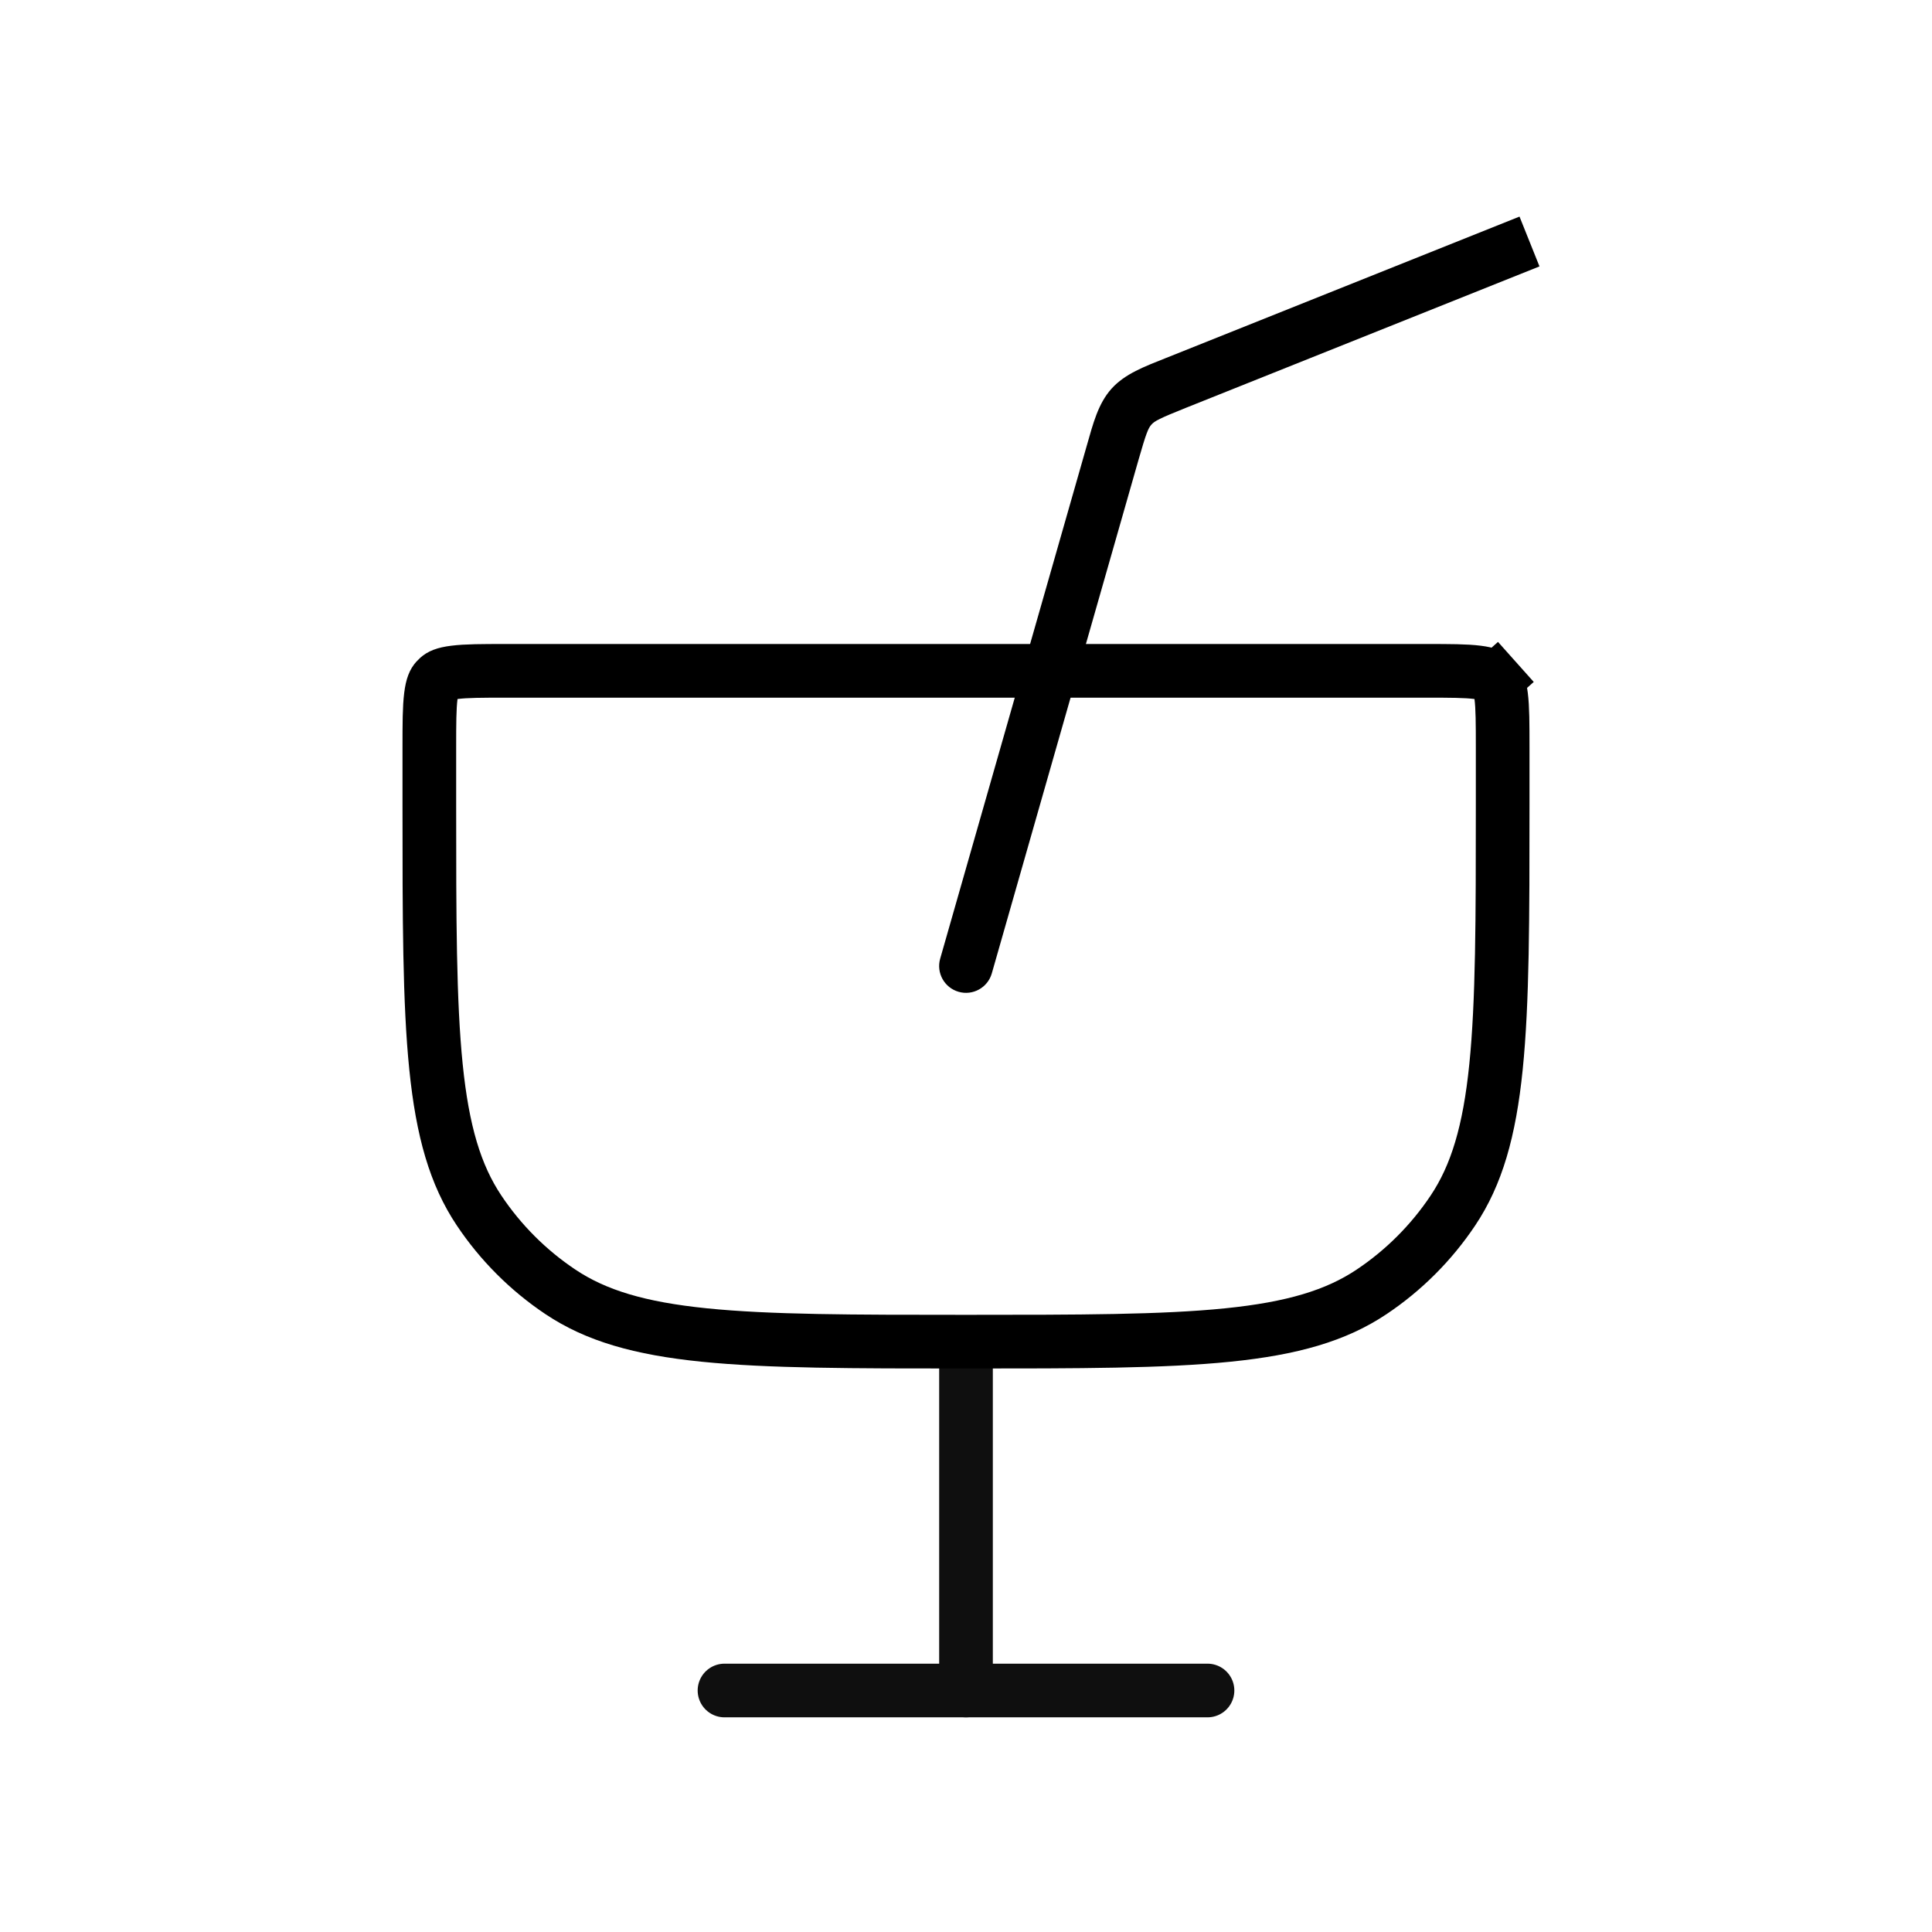 <svg width="36" height="36" viewBox="0 0 36 36" fill="none" xmlns="http://www.w3.org/2000/svg">
<path d="M13.5 31.5H22.5" stroke="#0F0F0F" stroke-linecap="round"/>
<path d="M18 31.5V25.5" stroke="#0F0F0F" stroke-linecap="round"/>
<path d="M8 13.929C8 13.479 8.001 13.188 8.028 12.972C8.053 12.769 8.095 12.703 8.127 12.667C8.14 12.653 8.153 12.64 8.167 12.627C8.203 12.595 8.269 12.553 8.472 12.528C8.688 12.501 8.979 12.5 9.429 12.5H26.571C27.021 12.5 27.312 12.501 27.528 12.528C27.731 12.553 27.797 12.595 27.833 12.627C27.847 12.64 27.86 12.653 27.873 12.667L28.246 12.334L27.873 12.667C27.905 12.703 27.947 12.769 27.972 12.972C27.999 13.188 28 13.479 28 13.929V15C28 17.117 27.999 18.667 27.876 19.879C27.754 21.082 27.515 21.895 27.073 22.556C26.672 23.156 26.156 23.672 25.556 24.073C24.895 24.515 24.082 24.754 22.879 24.876C21.667 24.999 20.117 25 18 25C15.883 25 14.333 24.999 13.121 24.876C11.918 24.754 11.105 24.515 10.444 24.073C9.844 23.672 9.328 23.156 8.927 22.556C8.485 21.895 8.246 21.082 8.124 19.879C8.001 18.667 8 17.117 8 15V13.929Z" stroke="black" stroke-linecap="round"/>
<path d="M17.519 17.863C17.443 18.128 17.597 18.405 17.863 18.481C18.128 18.557 18.405 18.403 18.481 18.137L17.519 17.863ZM20.73 8.443L20.25 8.306L20.73 8.443ZM21.911 7.136L22.096 7.6L21.911 7.136ZM21.084 7.576L20.713 7.241L20.713 7.241L21.084 7.576ZM18.481 18.137L21.211 8.581L20.25 8.306L17.519 17.863L18.481 18.137ZM22.096 7.6L28.686 4.964L28.314 4.036L21.725 6.671L22.096 7.6ZM21.211 8.581C21.357 8.07 21.396 7.977 21.456 7.911L20.713 7.241C20.462 7.52 20.369 7.89 20.25 8.306L21.211 8.581ZM21.725 6.671C21.323 6.832 20.965 6.963 20.713 7.241L21.456 7.911C21.515 7.845 21.604 7.797 22.096 7.6L21.725 6.671Z" fill="black"/>
</svg>
